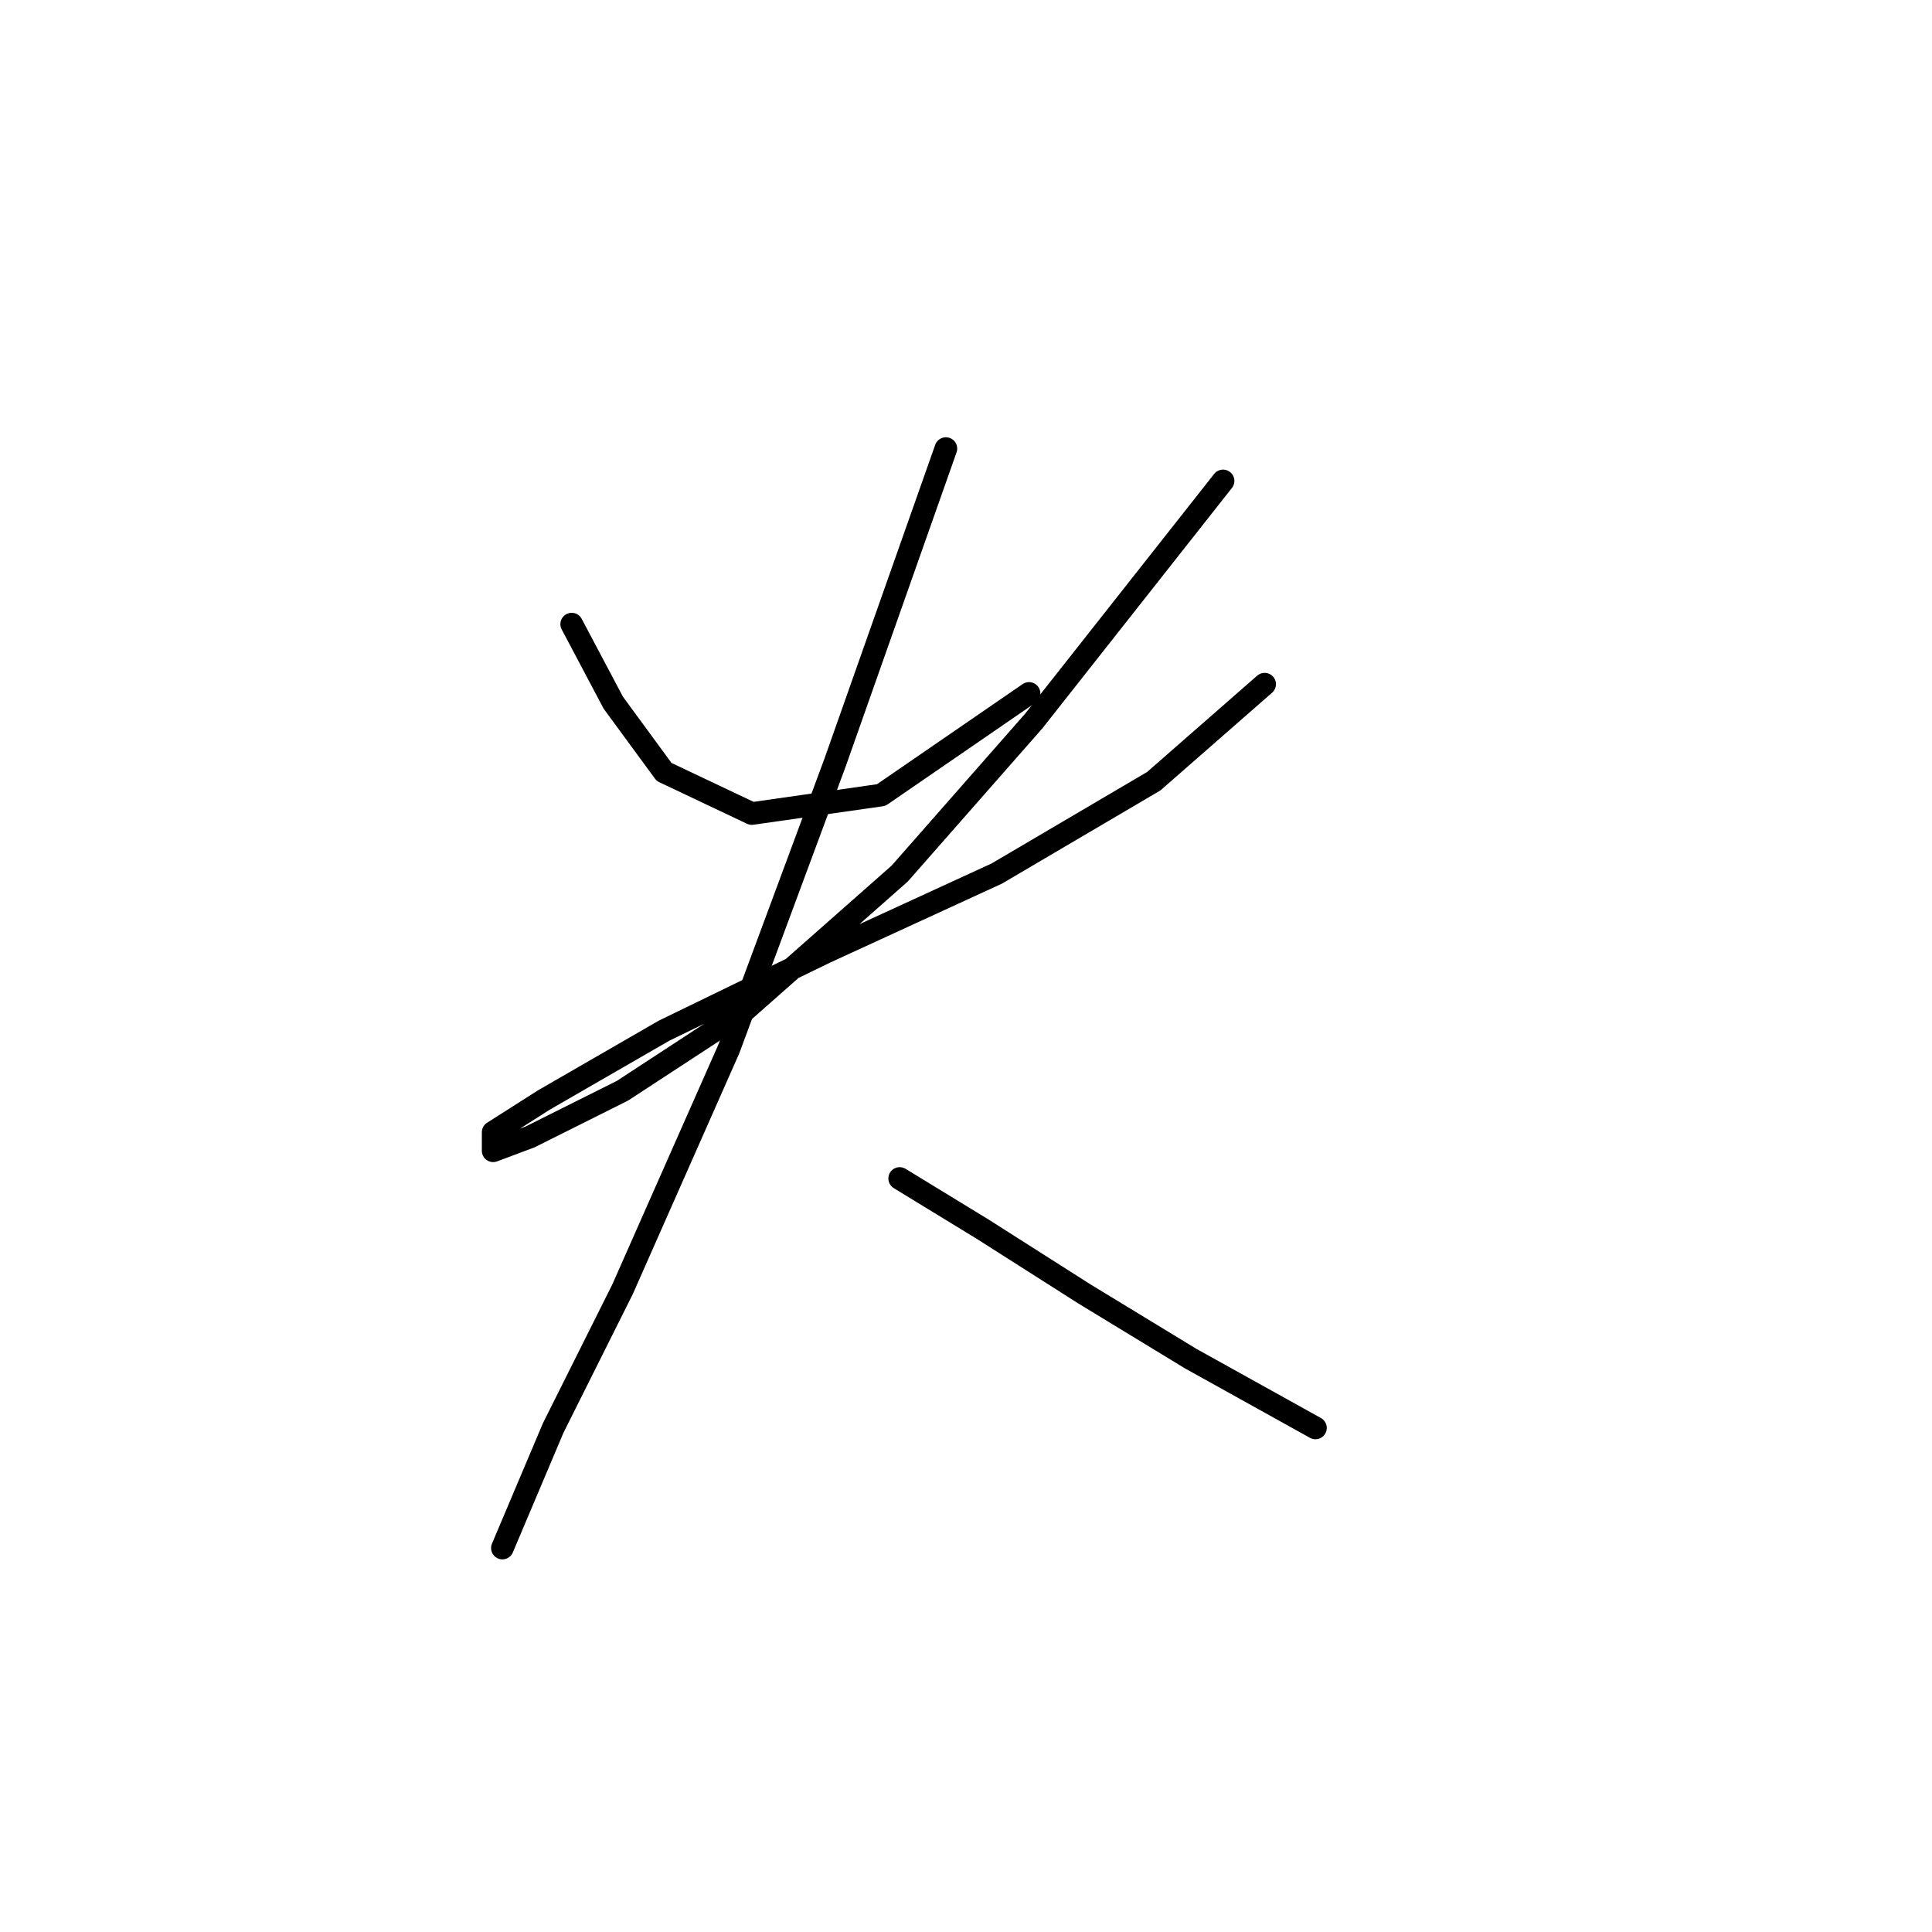 <?xml version="1.0" standalone="no"?>
    <svg width="256" height="256" xmlns="http://www.w3.org/2000/svg" version="1.1">
    <polyline stroke="black" stroke-width="3" stroke-linecap="round" fill="transparent" stroke-linejoin="round" points="75.753 82.701 81.262 93.107 87.995 102.289 99.625 107.798 116.764 105.349 136.352 91.883 136.352 91.883 " />
        <polyline stroke="black" stroke-width="3" stroke-linecap="round" fill="transparent" stroke-linejoin="round" points="162.061 63.726 136.964 95.555 119.213 115.755 98.401 134.119 82.486 144.524 70.244 150.646 65.347 152.482 65.347 150.033 72.08 145.749 87.995 136.567 109.419 126.161 132.067 115.755 152.879 103.513 167.57 90.658 167.57 90.658 " />
        <polyline stroke="black" stroke-width="3" stroke-linecap="round" fill="transparent" stroke-linejoin="round" points="125.334 59.441 110.643 101.064 96.564 139.015 82.486 170.845 73.304 189.209 66.571 205.124 66.571 205.124 " />
        <polyline stroke="black" stroke-width="3" stroke-linecap="round" fill="transparent" stroke-linejoin="round" points="119.213 156.155 130.231 162.888 143.697 171.457 157.776 180.027 174.303 189.209 174.303 189.209 " />
        </svg>
